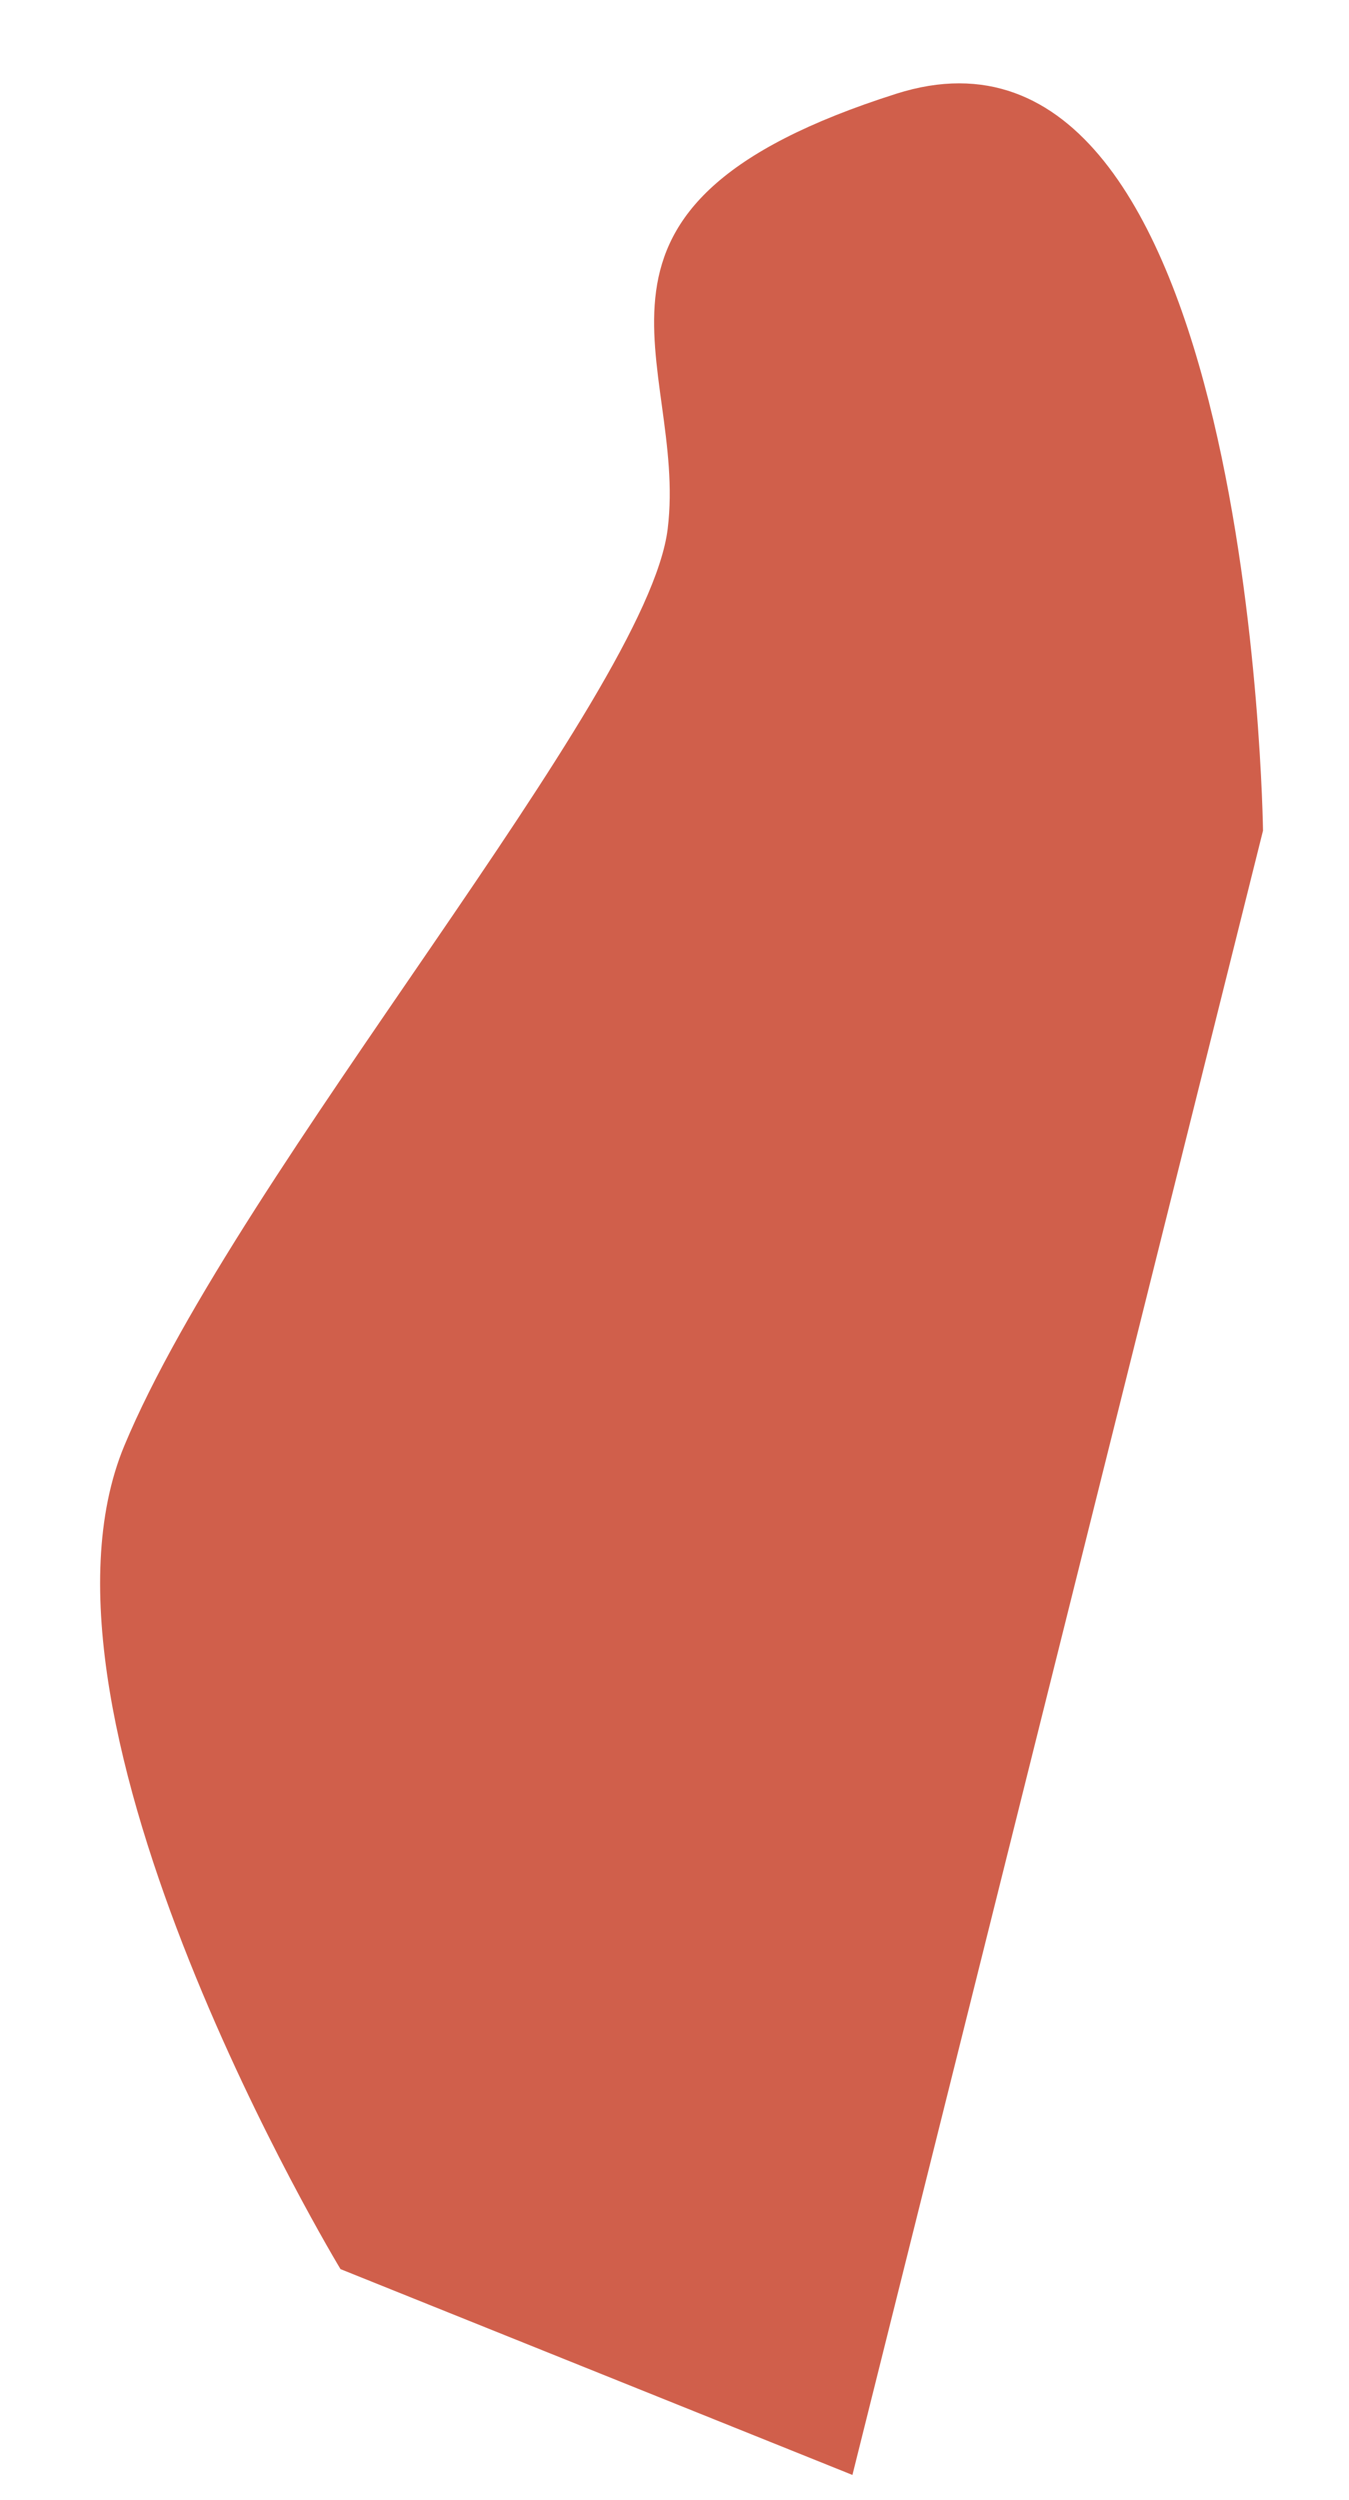 <svg xmlns="http://www.w3.org/2000/svg" width="716.858" height="1328.034" viewBox="0 0 716.858 1328.034">
  <path id="Path_22" data-name="Path 22" d="M150.534,3501.1S-59.614,3233.86-16.748,3080.849s227.2-428.814,227.2-518.346-88.163-161.482,92.425-244.269,241.1,364.755,241.1,364.755L433.864,3576.463Z" transform="translate(458.211 -2288.079) rotate(7)" fill="#d05f4b"/>
</svg>
